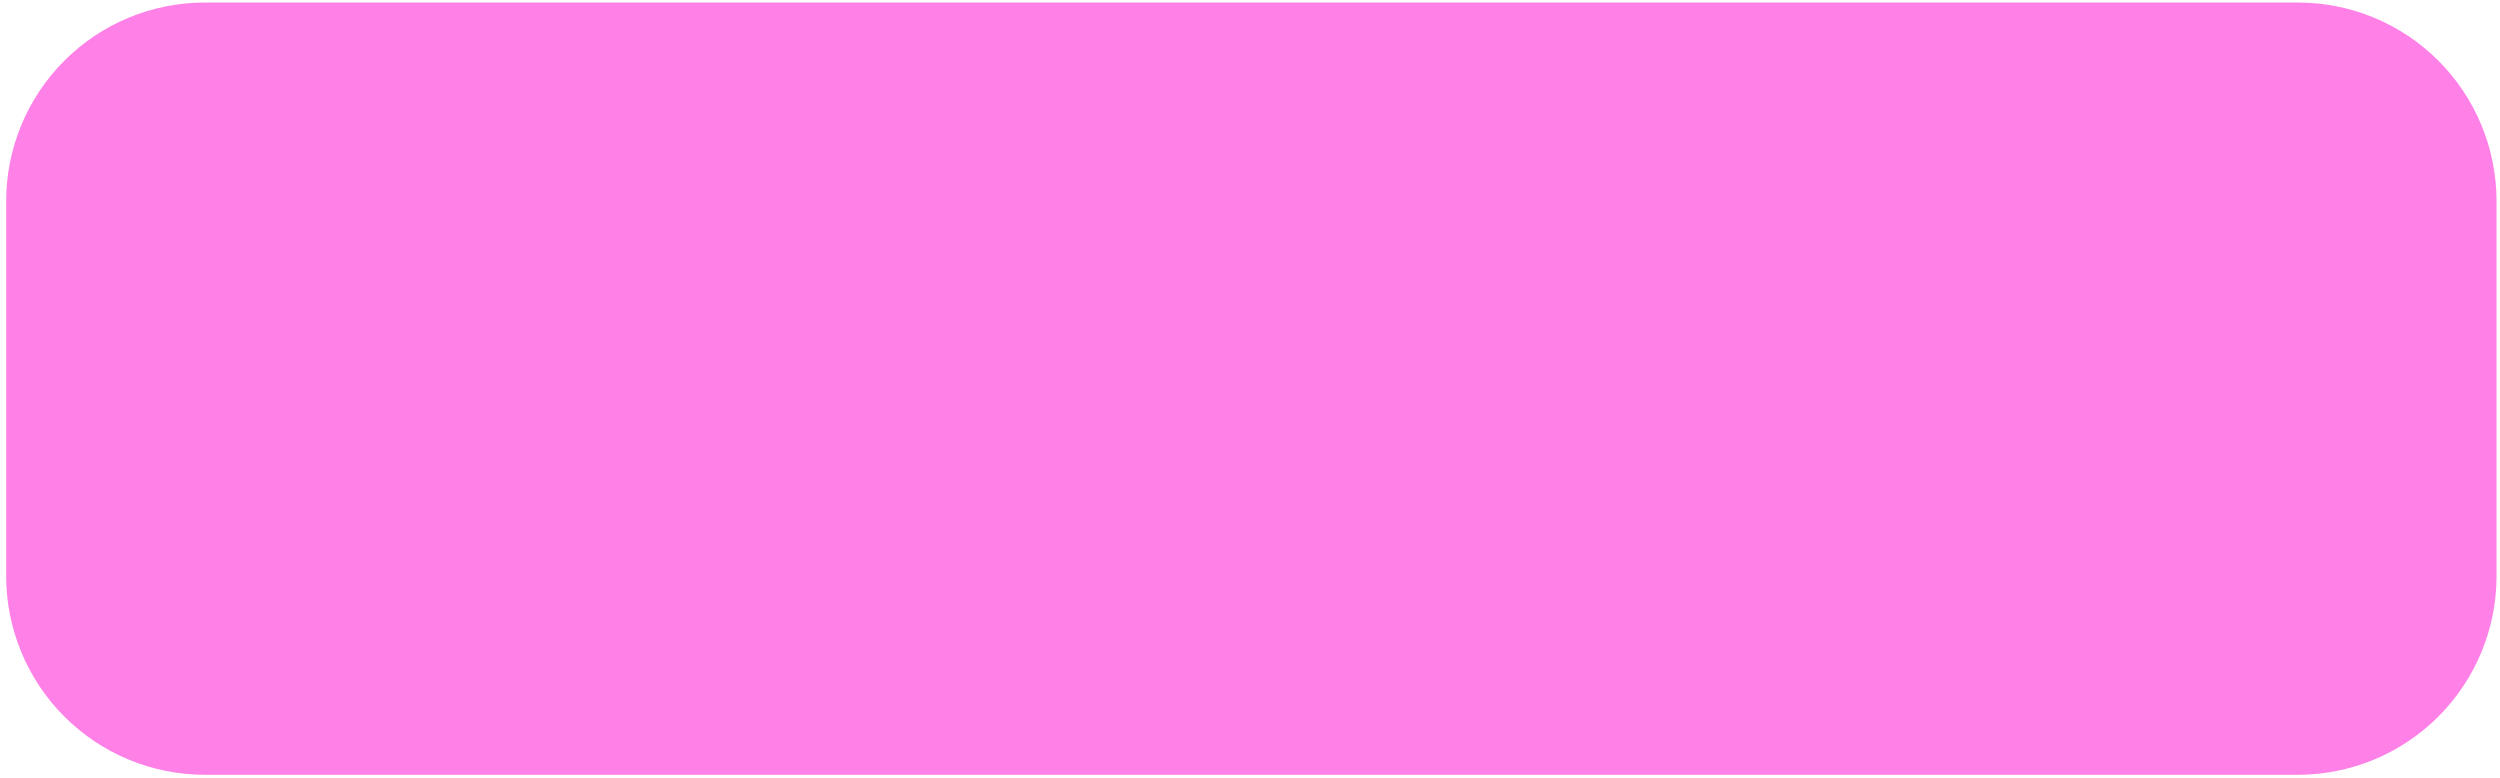 <svg width="376" height="117" viewBox="0 0 376 117" fill="none" xmlns="http://www.w3.org/2000/svg">
<path d="M345.6 116.529H30.81C26.885 116.529 22.999 115.756 19.373 114.253C15.747 112.751 12.453 110.549 9.678 107.774C6.903 104.998 4.702 101.703 3.201 98.076C1.7 94.45 0.928 90.564 0.93 86.639V30.219C0.938 22.3 4.09 14.709 9.693 9.113C15.296 3.518 22.891 0.376 30.81 0.379H345.6C349.524 0.378 353.41 1.15 357.036 2.651C360.662 4.152 363.956 6.353 366.731 9.128C369.506 11.902 371.707 15.197 373.208 18.823C374.709 22.449 375.481 26.335 375.48 30.259V86.679C375.472 94.598 372.32 102.191 366.717 107.788C361.115 113.385 353.519 116.529 345.6 116.529Z" fill="#FF81E7"/>
</svg>
